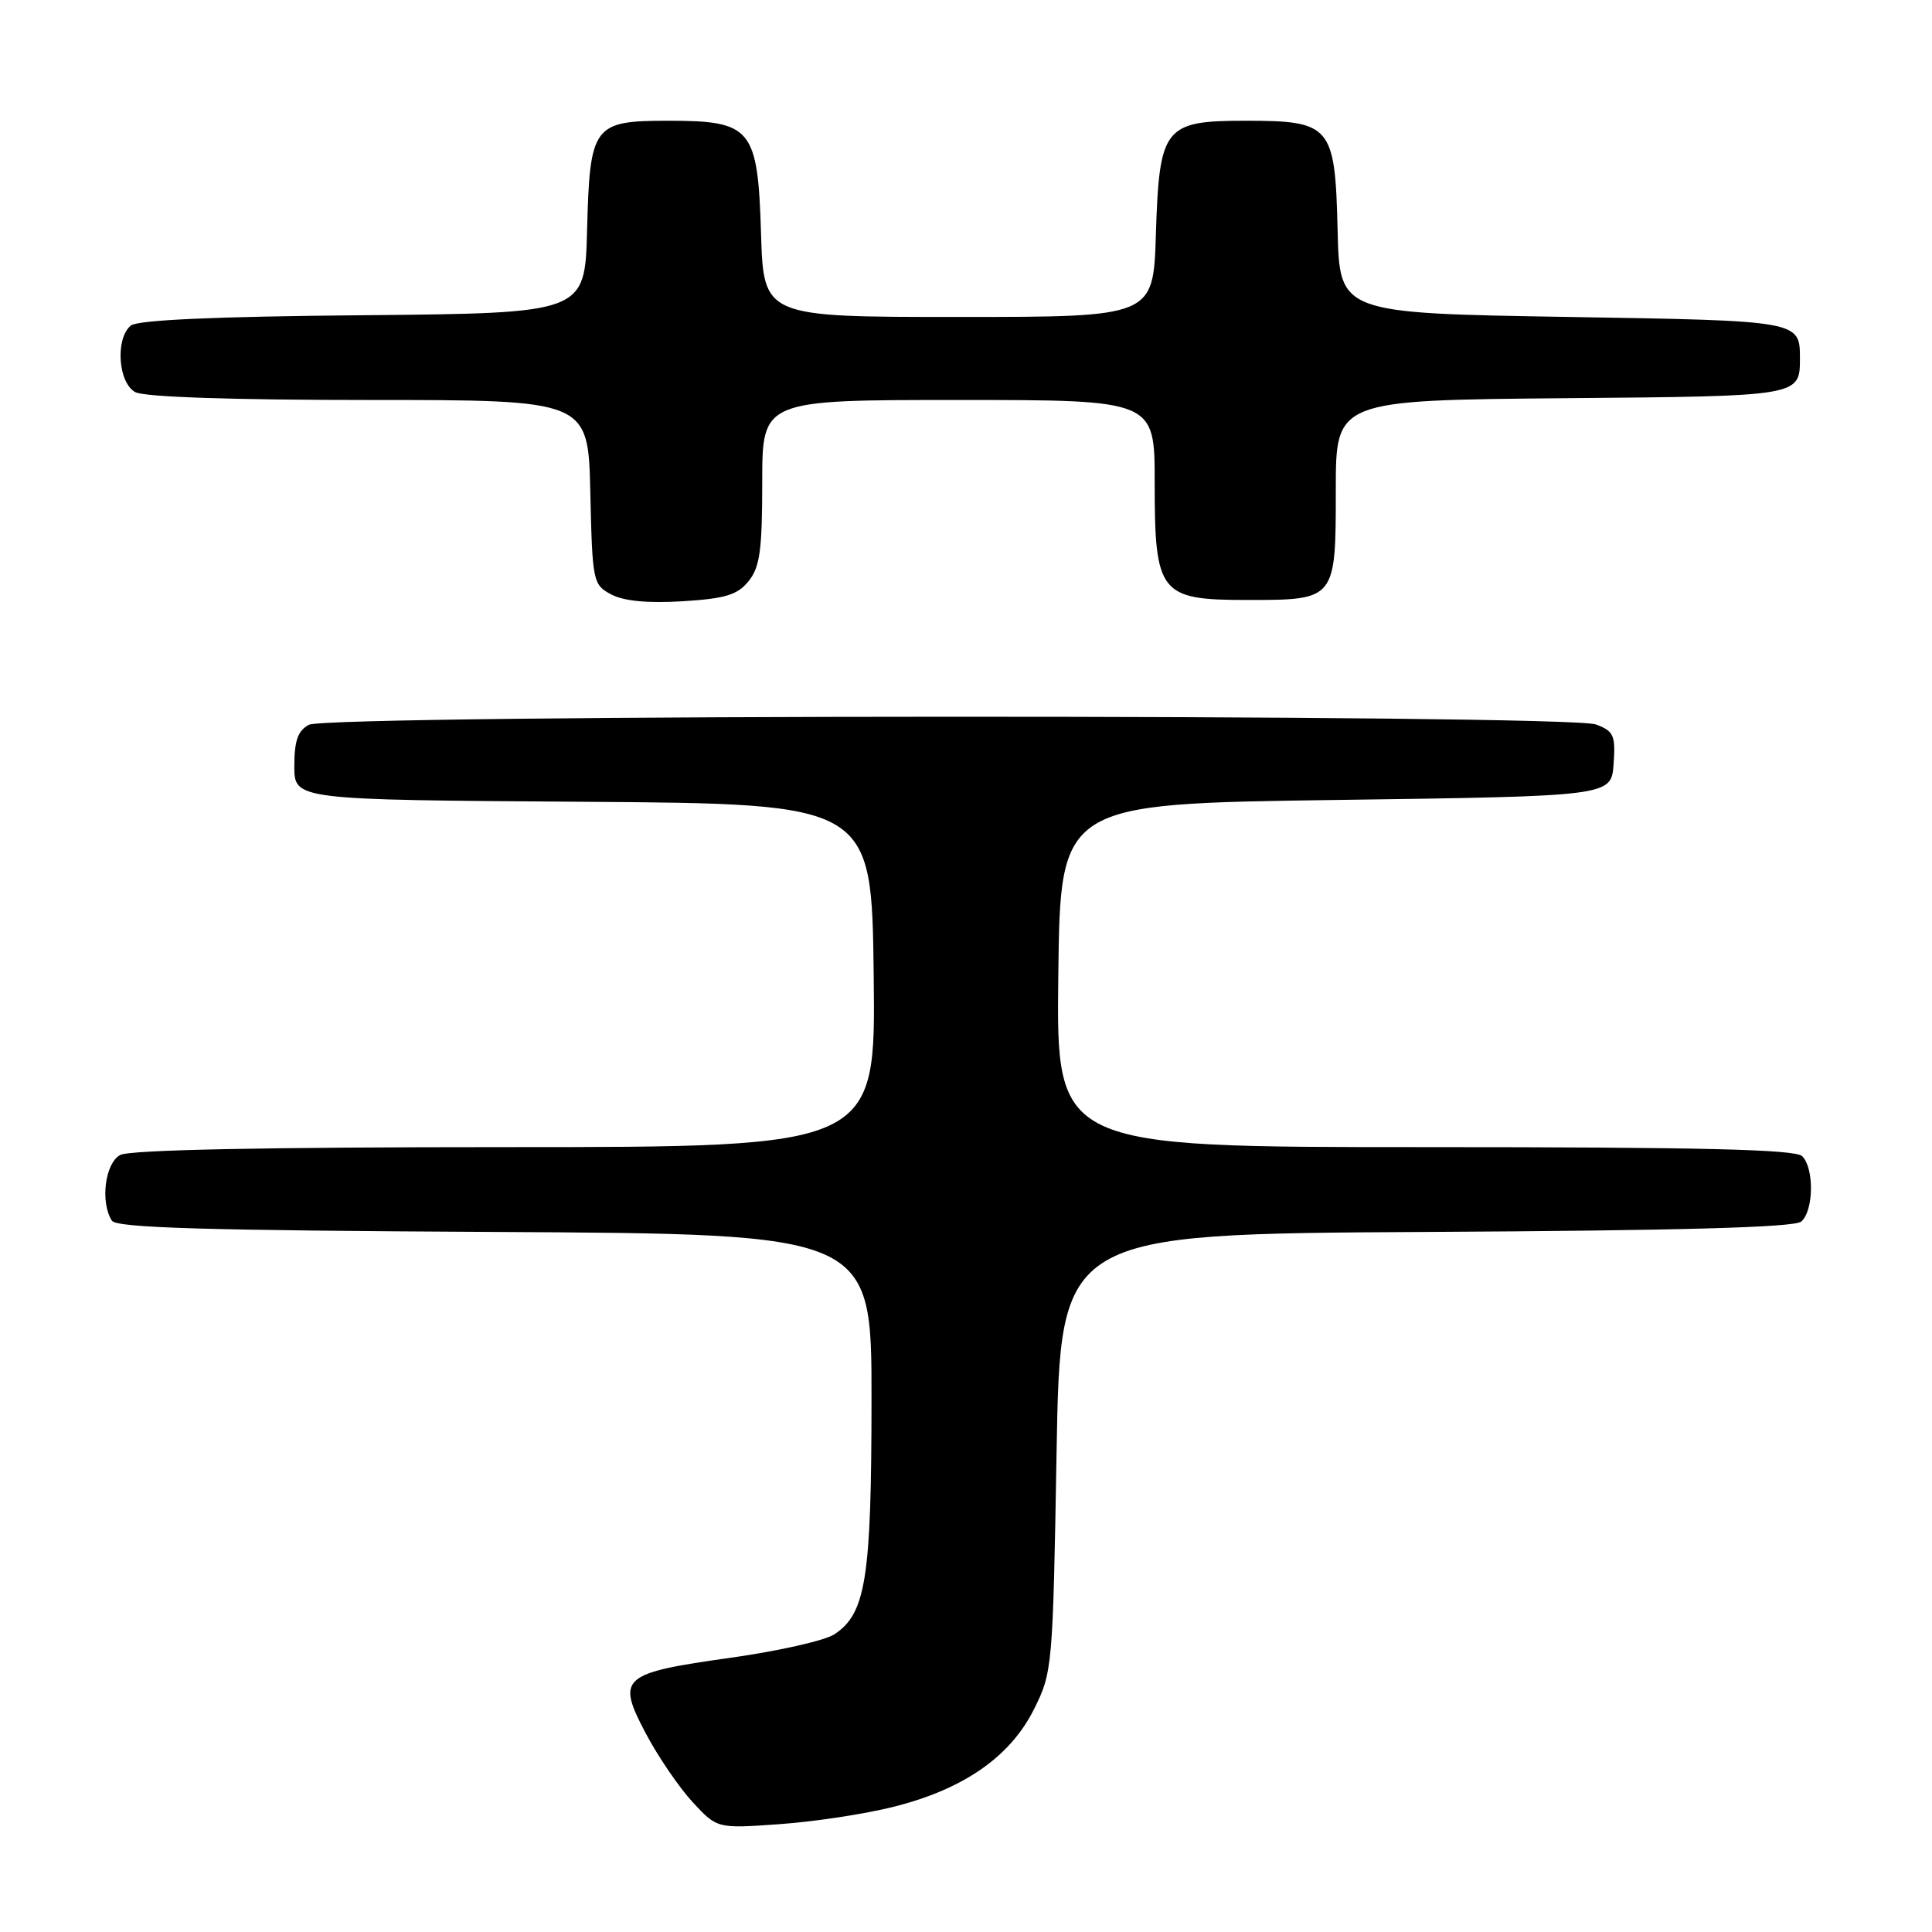 <?xml version="1.0" encoding="UTF-8" standalone="no"?>
<!DOCTYPE svg PUBLIC "-//W3C//DTD SVG 1.1//EN" "http://www.w3.org/Graphics/SVG/1.1/DTD/svg11.dtd" >
<svg xmlns="http://www.w3.org/2000/svg" xmlns:xlink="http://www.w3.org/1999/xlink" version="1.1" viewBox="0 0 256 256">
 <g >
 <path fill="currentColor"
d=" M 118.40 239.41 C 127.67 237.09 133.85 232.79 137.00 226.50 C 139.45 221.60 139.51 220.95 140.00 192.50 C 140.50 163.50 140.50 163.50 188.91 163.24 C 222.63 163.06 237.73 162.64 238.66 161.87 C 240.32 160.49 240.42 154.82 238.80 153.20 C 237.90 152.30 225.42 152.00 188.78 152.00 C 139.96 152.00 139.96 152.00 140.23 129.25 C 140.50 106.50 140.50 106.50 177.00 106.00 C 213.50 105.50 213.50 105.50 213.81 101.25 C 214.08 97.45 213.84 96.89 211.49 96.00 C 207.82 94.60 43.55 94.64 40.93 96.04 C 39.47 96.82 39.00 98.14 39.00 101.52 C 39.00 105.98 39.00 105.98 77.25 106.24 C 115.50 106.50 115.50 106.50 115.77 129.25 C 116.04 152.00 116.04 152.00 66.95 152.00 C 35.03 152.00 17.19 152.36 15.93 153.04 C 13.92 154.11 13.26 159.29 14.82 161.74 C 15.42 162.70 27.12 163.04 65.55 163.24 C 115.50 163.50 115.50 163.50 115.48 185.50 C 115.47 209.15 114.73 213.82 110.55 216.56 C 109.30 217.38 103.15 218.77 96.89 219.65 C 82.30 221.70 81.66 222.26 85.54 229.63 C 87.17 232.72 89.97 236.83 91.76 238.77 C 95.02 242.30 95.02 242.30 103.30 241.71 C 107.86 241.39 114.65 240.36 118.40 239.41 Z  M 99.19 77.01 C 100.69 75.16 101.00 72.90 101.00 63.89 C 101.00 53.00 101.00 53.00 127.00 53.00 C 153.00 53.00 153.00 53.00 153.00 63.89 C 153.00 78.68 153.64 79.50 165.26 79.50 C 177.01 79.50 177.00 79.52 177.00 64.89 C 177.00 53.03 177.00 53.03 207.75 52.76 C 238.50 52.50 238.50 52.50 238.50 47.50 C 238.50 42.50 238.50 42.50 208.00 42.00 C 177.50 41.50 177.50 41.50 177.24 30.50 C 176.91 16.63 176.38 16.00 165.04 16.00 C 154.24 16.00 153.61 16.81 153.16 31.10 C 152.82 42.00 152.82 42.00 127.00 42.00 C 101.18 42.00 101.18 42.00 100.84 30.91 C 100.41 16.97 99.61 16.00 88.54 16.00 C 78.58 16.00 78.15 16.59 77.79 30.54 C 77.50 41.50 77.50 41.50 48.08 41.77 C 28.42 41.94 18.23 42.40 17.33 43.14 C 15.25 44.87 15.65 50.74 17.93 51.96 C 19.14 52.61 30.80 53.00 48.90 53.00 C 77.94 53.00 77.94 53.00 78.22 65.22 C 78.49 77.11 78.57 77.48 81.00 78.77 C 82.66 79.65 85.84 79.95 90.44 79.67 C 96.11 79.32 97.72 78.83 99.19 77.01 Z "/>
</g>
</svg>